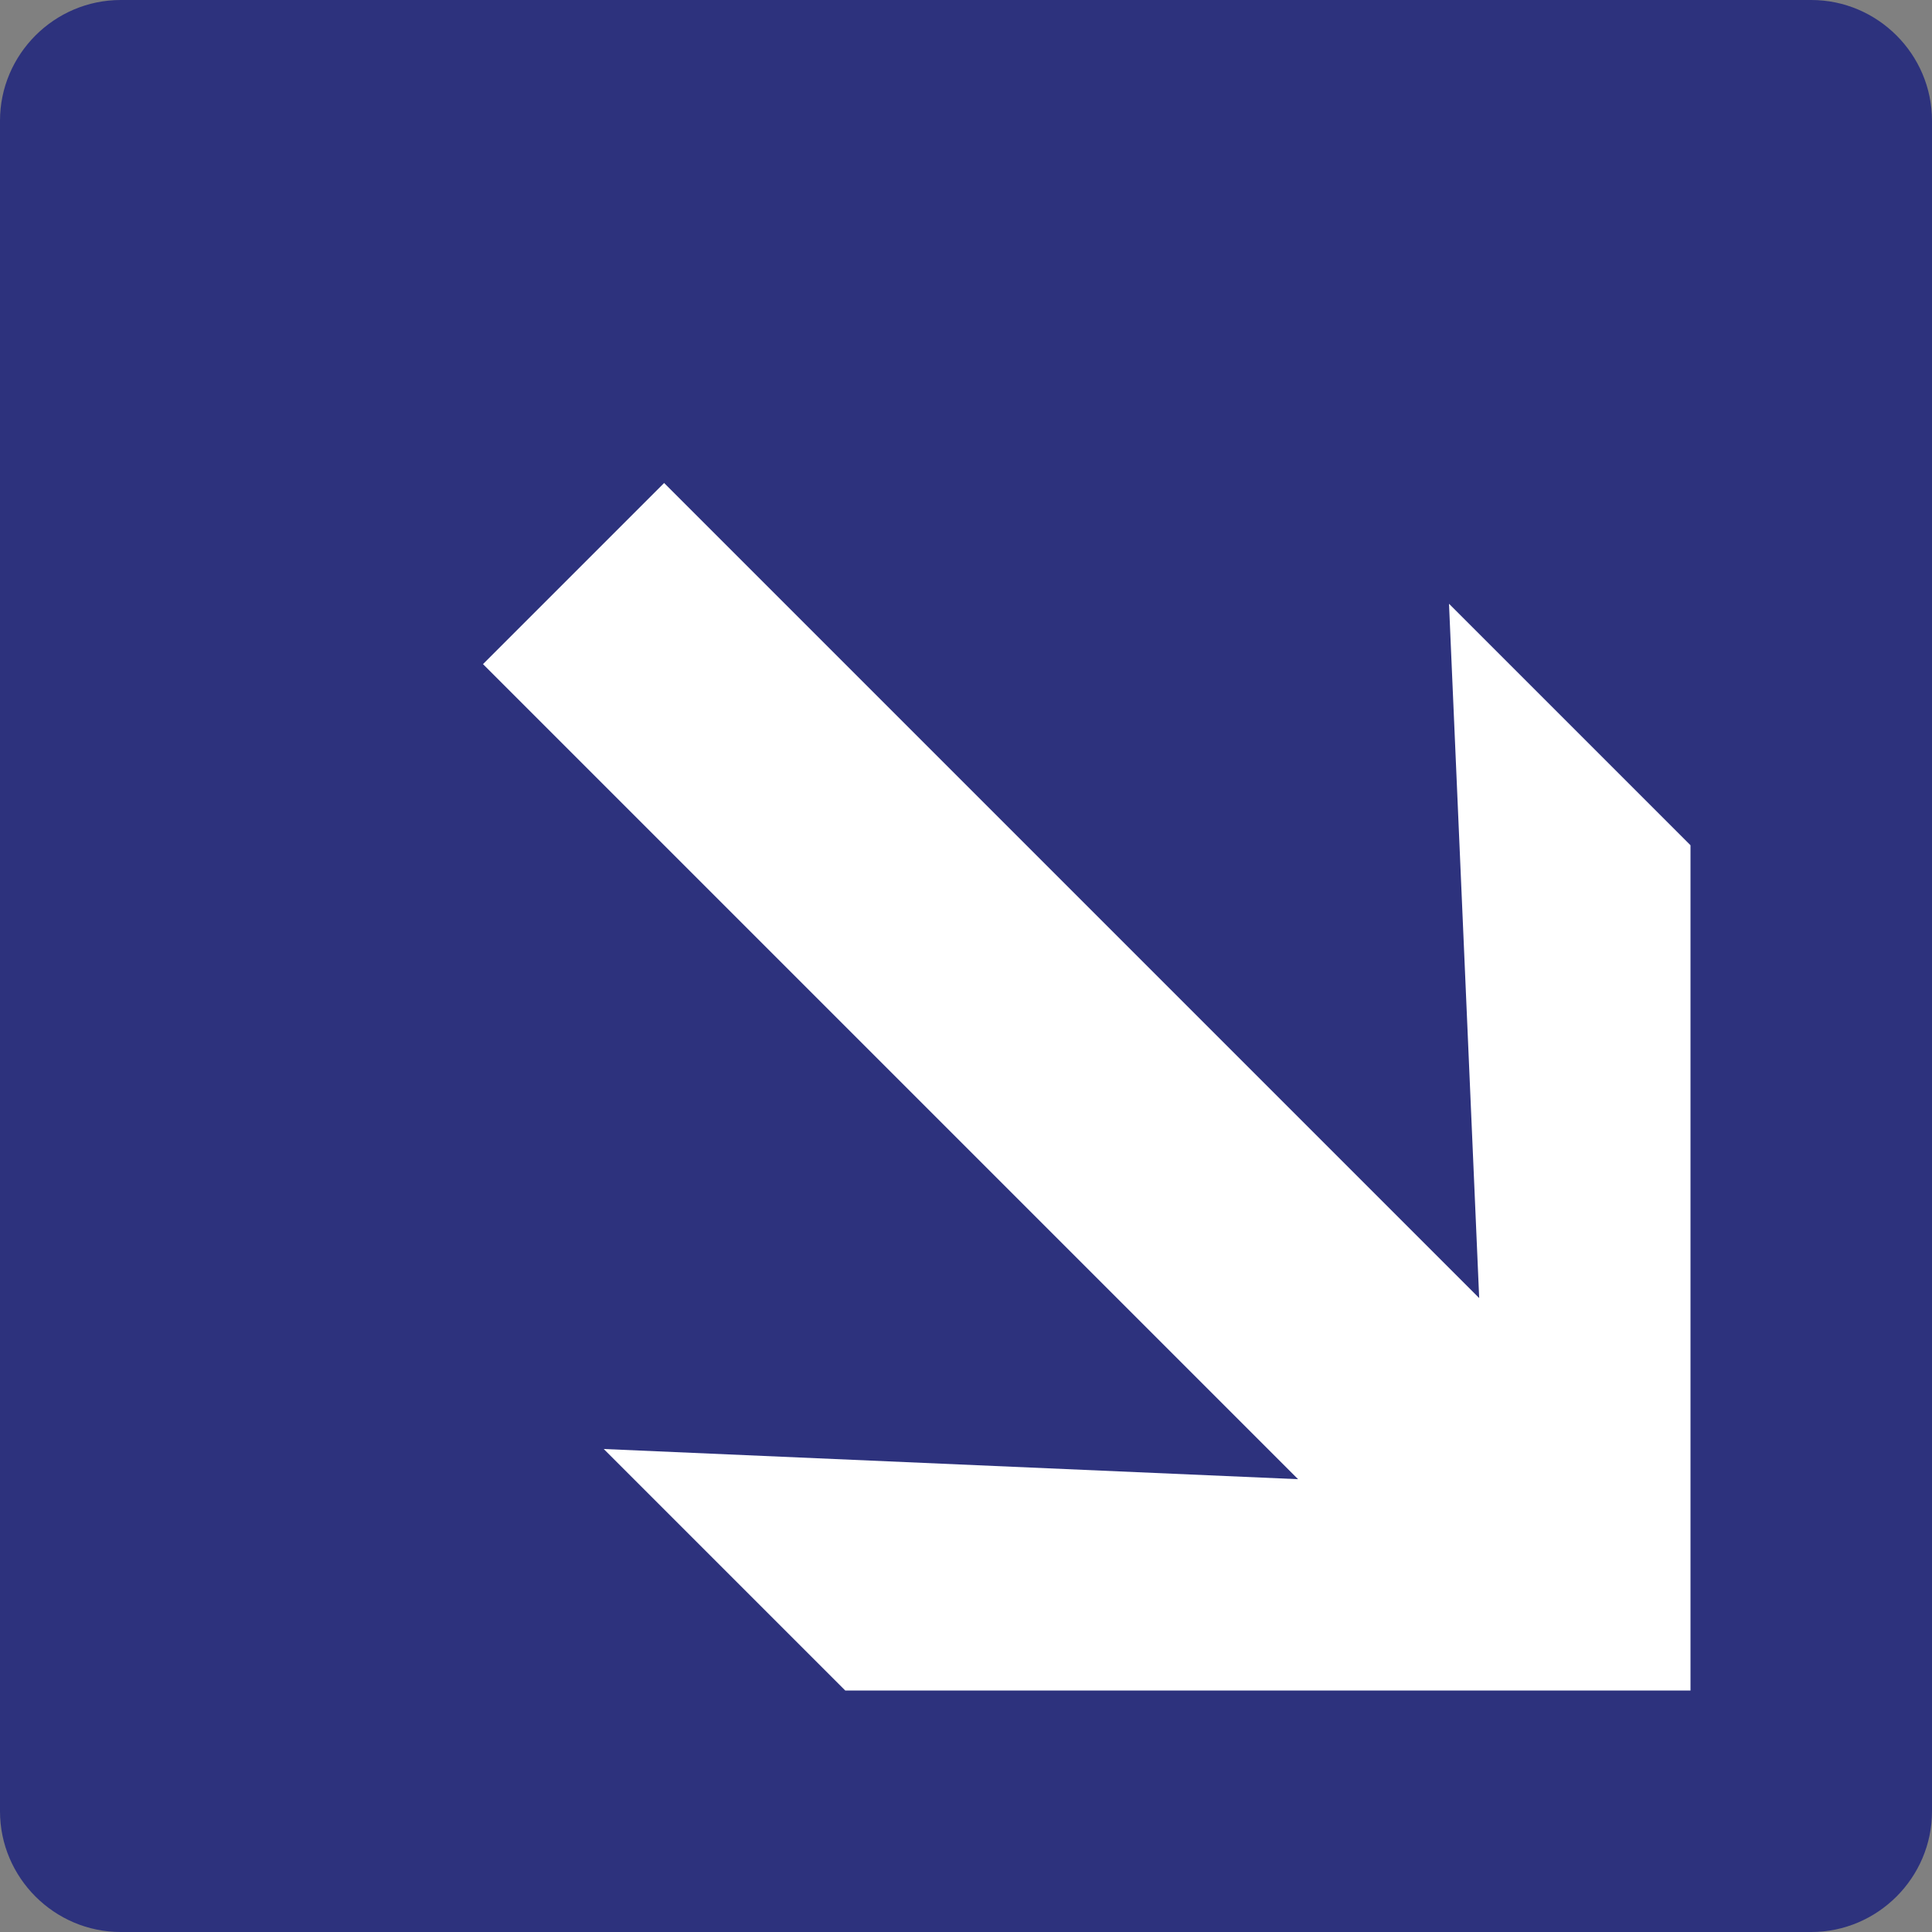 <svg class="color-immutable" width="24" height="24" viewBox="0 0 24 24" fill="none" xmlns="http://www.w3.org/2000/svg"><rect x="0" y="0" width="24" height="24" fill="#808080" stroke="none"/><g clip-path="url(#a)"><path d="M0 22.5v-21C0 .675.675 0 1.5 0h21c.825 0 1.5.675 1.5 1.5v21c0 .825-.675 1.5-1.5 1.5h-21C.675 24 0 23.325 0 22.5Z" fill="#2D327D"/><path d="m18 7.5 3 3V21H10.5l-3-3 8.625.375L6 8.25 8.25 6l10.125 10.125L18 7.5Z" fill="#fff"/></g><defs><clipPath id="a"><path fill="#fff" d="M0 0h24v24H0z"/></clipPath></defs></svg>
